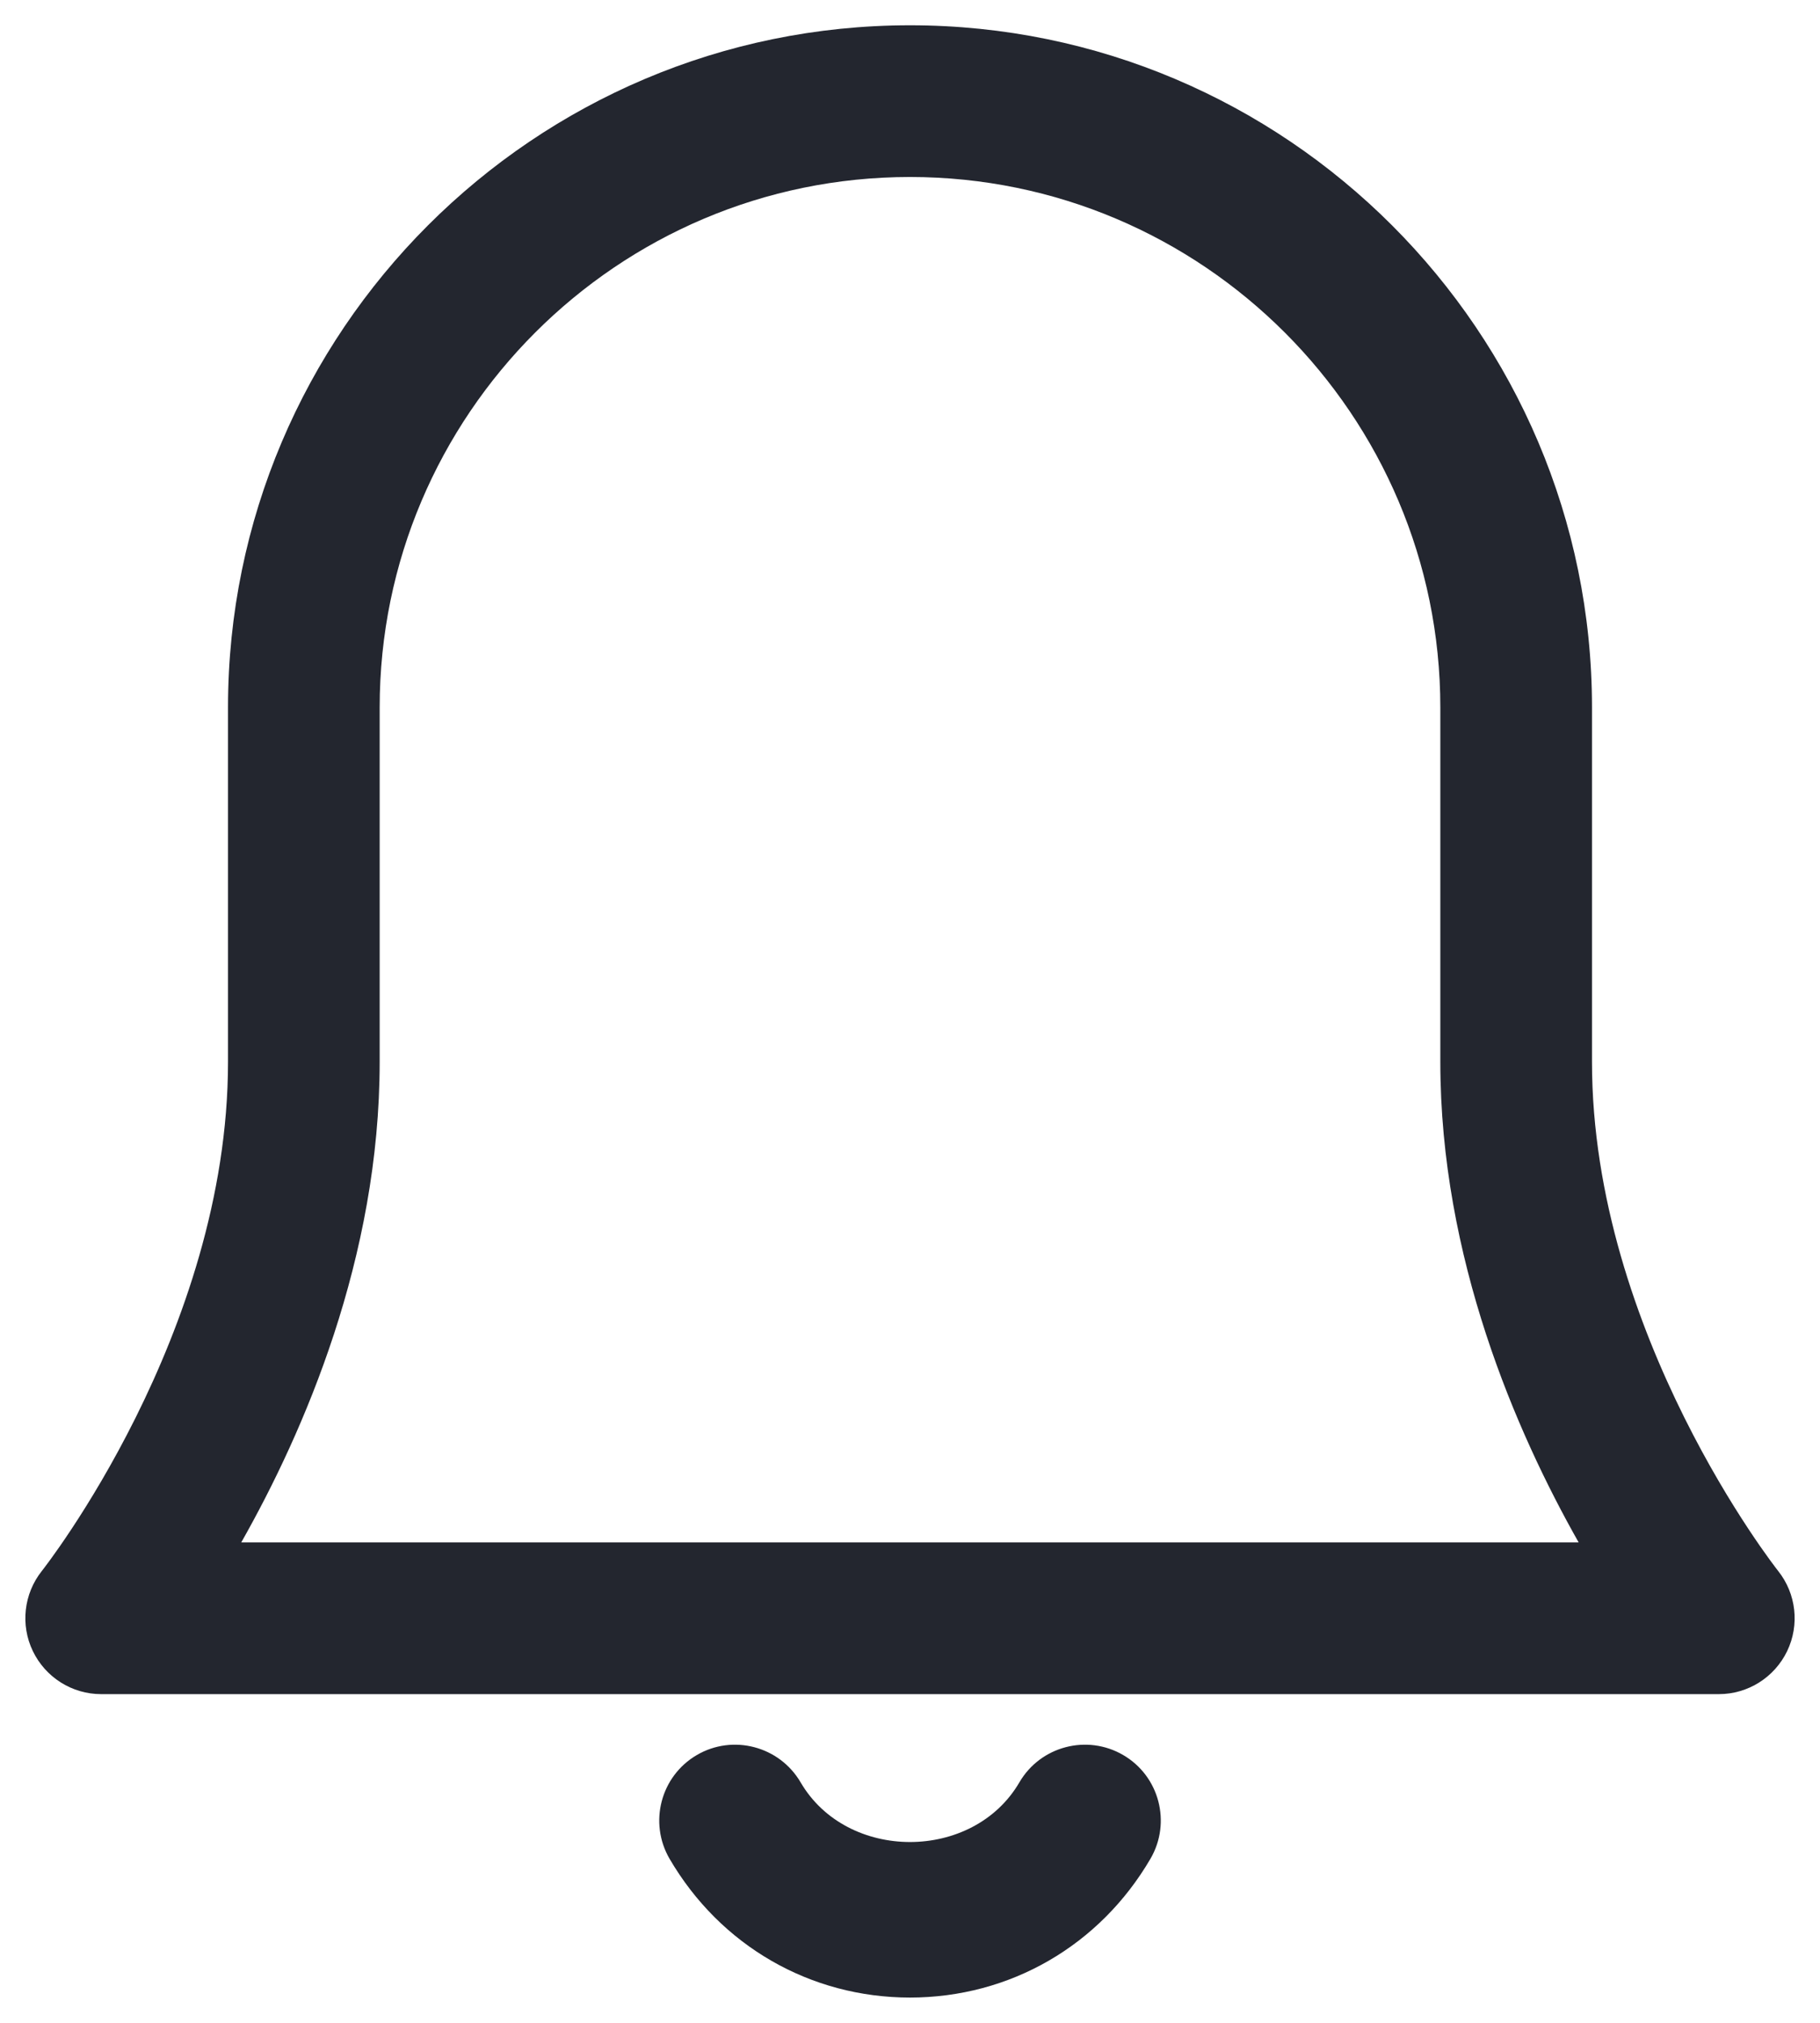 <svg width="18" height="20" viewBox="0 0 18 20" fill="none" xmlns="http://www.w3.org/2000/svg">
<path d="M9 19.75C8.012 19.75 7.124 19.237 6.622 18.378C6.414 18.02 6.534 17.561 6.892 17.352C7.248 17.144 7.708 17.264 7.918 17.622C8.377 18.409 9.623 18.409 10.082 17.622C10.291 17.264 10.751 17.144 11.108 17.352C11.466 17.56 11.587 18.02 11.378 18.378C10.876 19.237 9.988 19.75 9 19.75ZM17.675 16.325C17.8 16.065 17.765 15.757 17.586 15.532C17.567 15.509 15.745 13.189 15.745 10.5V6.995C15.745 3.276 12.719 0.25 9 0.25C5.281 0.25 2.255 3.276 2.255 6.995V10.5C2.255 13.189 0.433 15.509 0.414 15.532C0.235 15.757 0.2 16.066 0.325 16.325C0.45 16.584 0.712 16.75 1 16.75H17C17.288 16.75 17.55 16.584 17.675 16.325ZM3.755 10.5V6.995C3.755 4.103 6.108 1.75 9 1.75C11.892 1.75 14.245 4.103 14.245 6.995V10.5C14.245 12.436 14.995 14.158 15.613 15.25H2.386C3.005 14.158 3.755 12.436 3.755 10.5Z" fill="#23262F"/>
</svg>

